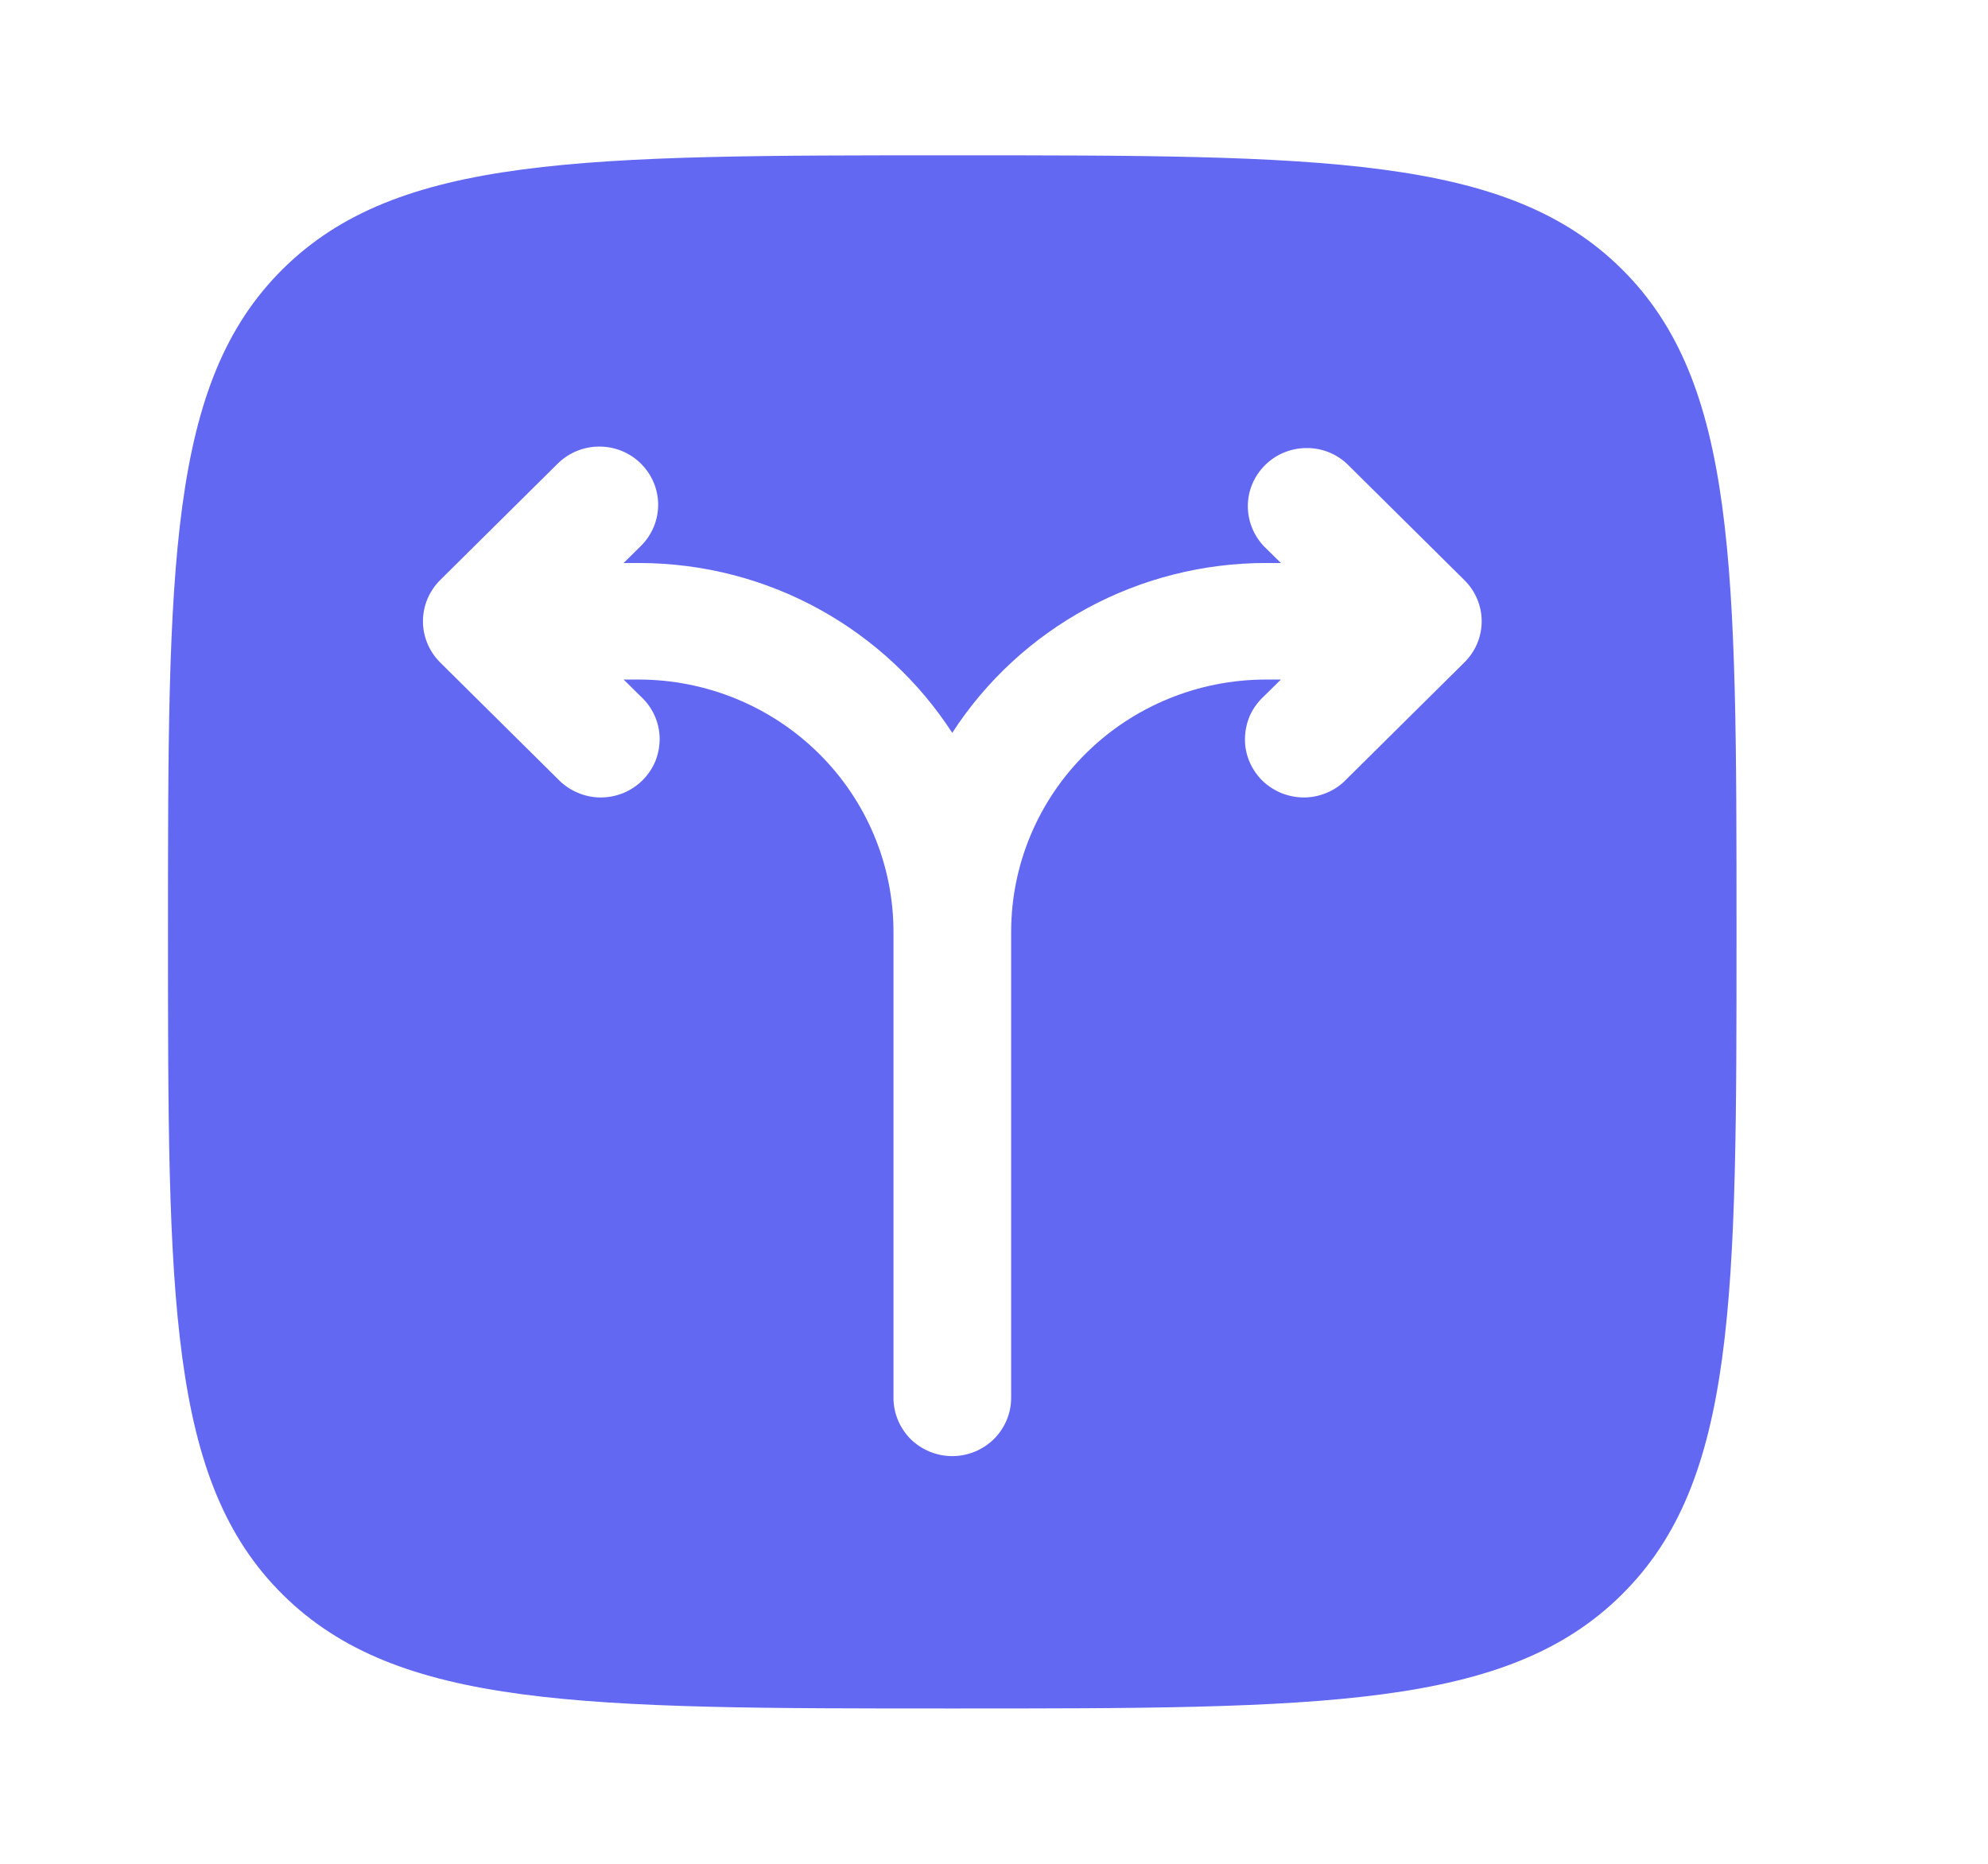 <svg width="16" height="15" viewBox="0 0 16 15" fill="none" xmlns="http://www.w3.org/2000/svg">
<g id="solar:branching-paths-up-bold">
<path id="Vector" fill-rule="evenodd" clip-rule="evenodd" d="M2.276 2.165C1.352 3.081 1.352 4.554 1.352 7.5C1.352 10.446 1.352 11.919 2.276 12.834C3.202 13.75 4.689 13.75 7.664 13.75C10.64 13.75 12.128 13.75 13.052 12.834C13.976 11.92 13.976 10.446 13.976 7.5C13.976 4.554 13.976 3.081 13.052 2.165C12.128 1.25 10.64 1.25 7.664 1.25C4.689 1.25 3.201 1.25 2.276 2.165ZM5.158 3.731C5.247 3.819 5.297 3.938 5.297 4.062C5.297 4.187 5.247 4.306 5.158 4.394L5.019 4.531H5.139C6.2 4.531 7.131 5.076 7.664 5.898C7.935 5.479 8.309 5.134 8.75 4.895C9.191 4.656 9.686 4.531 10.189 4.531H10.309L10.17 4.394C10.087 4.305 10.041 4.187 10.043 4.066C10.045 3.944 10.095 3.829 10.182 3.743C10.268 3.657 10.386 3.608 10.508 3.606C10.631 3.603 10.749 3.648 10.839 3.731L11.786 4.669C11.875 4.757 11.925 4.876 11.925 5C11.925 5.124 11.875 5.243 11.786 5.331L10.839 6.269C10.796 6.315 10.744 6.352 10.686 6.377C10.627 6.403 10.565 6.417 10.501 6.418C10.438 6.419 10.375 6.407 10.316 6.384C10.257 6.36 10.203 6.325 10.158 6.281C10.113 6.236 10.078 6.183 10.054 6.125C10.03 6.066 10.018 6.004 10.02 5.941C10.021 5.878 10.035 5.816 10.06 5.758C10.086 5.701 10.124 5.649 10.17 5.606L10.309 5.469H10.189C9.645 5.469 9.123 5.683 8.739 6.064C8.354 6.445 8.138 6.961 8.138 7.5V11.25C8.138 11.374 8.088 11.493 7.999 11.582C7.91 11.669 7.79 11.719 7.664 11.719C7.539 11.719 7.418 11.669 7.329 11.582C7.241 11.493 7.191 11.374 7.191 11.25V7.5C7.191 6.961 6.975 6.445 6.59 6.064C6.205 5.683 5.683 5.469 5.139 5.469H5.019L5.158 5.606C5.205 5.649 5.242 5.701 5.268 5.758C5.294 5.816 5.308 5.878 5.309 5.941C5.31 6.004 5.298 6.066 5.275 6.125C5.251 6.183 5.215 6.236 5.17 6.281C5.125 6.325 5.072 6.36 5.013 6.384C4.954 6.407 4.891 6.419 4.827 6.418C4.764 6.417 4.701 6.403 4.643 6.377C4.585 6.352 4.533 6.315 4.489 6.269L3.542 5.331C3.454 5.243 3.404 5.124 3.404 5C3.404 4.876 3.454 4.757 3.542 4.669L4.489 3.731C4.578 3.643 4.698 3.594 4.824 3.594C4.949 3.594 5.07 3.643 5.158 3.731Z" fill="#6268F1"/>
</g>
</svg>
